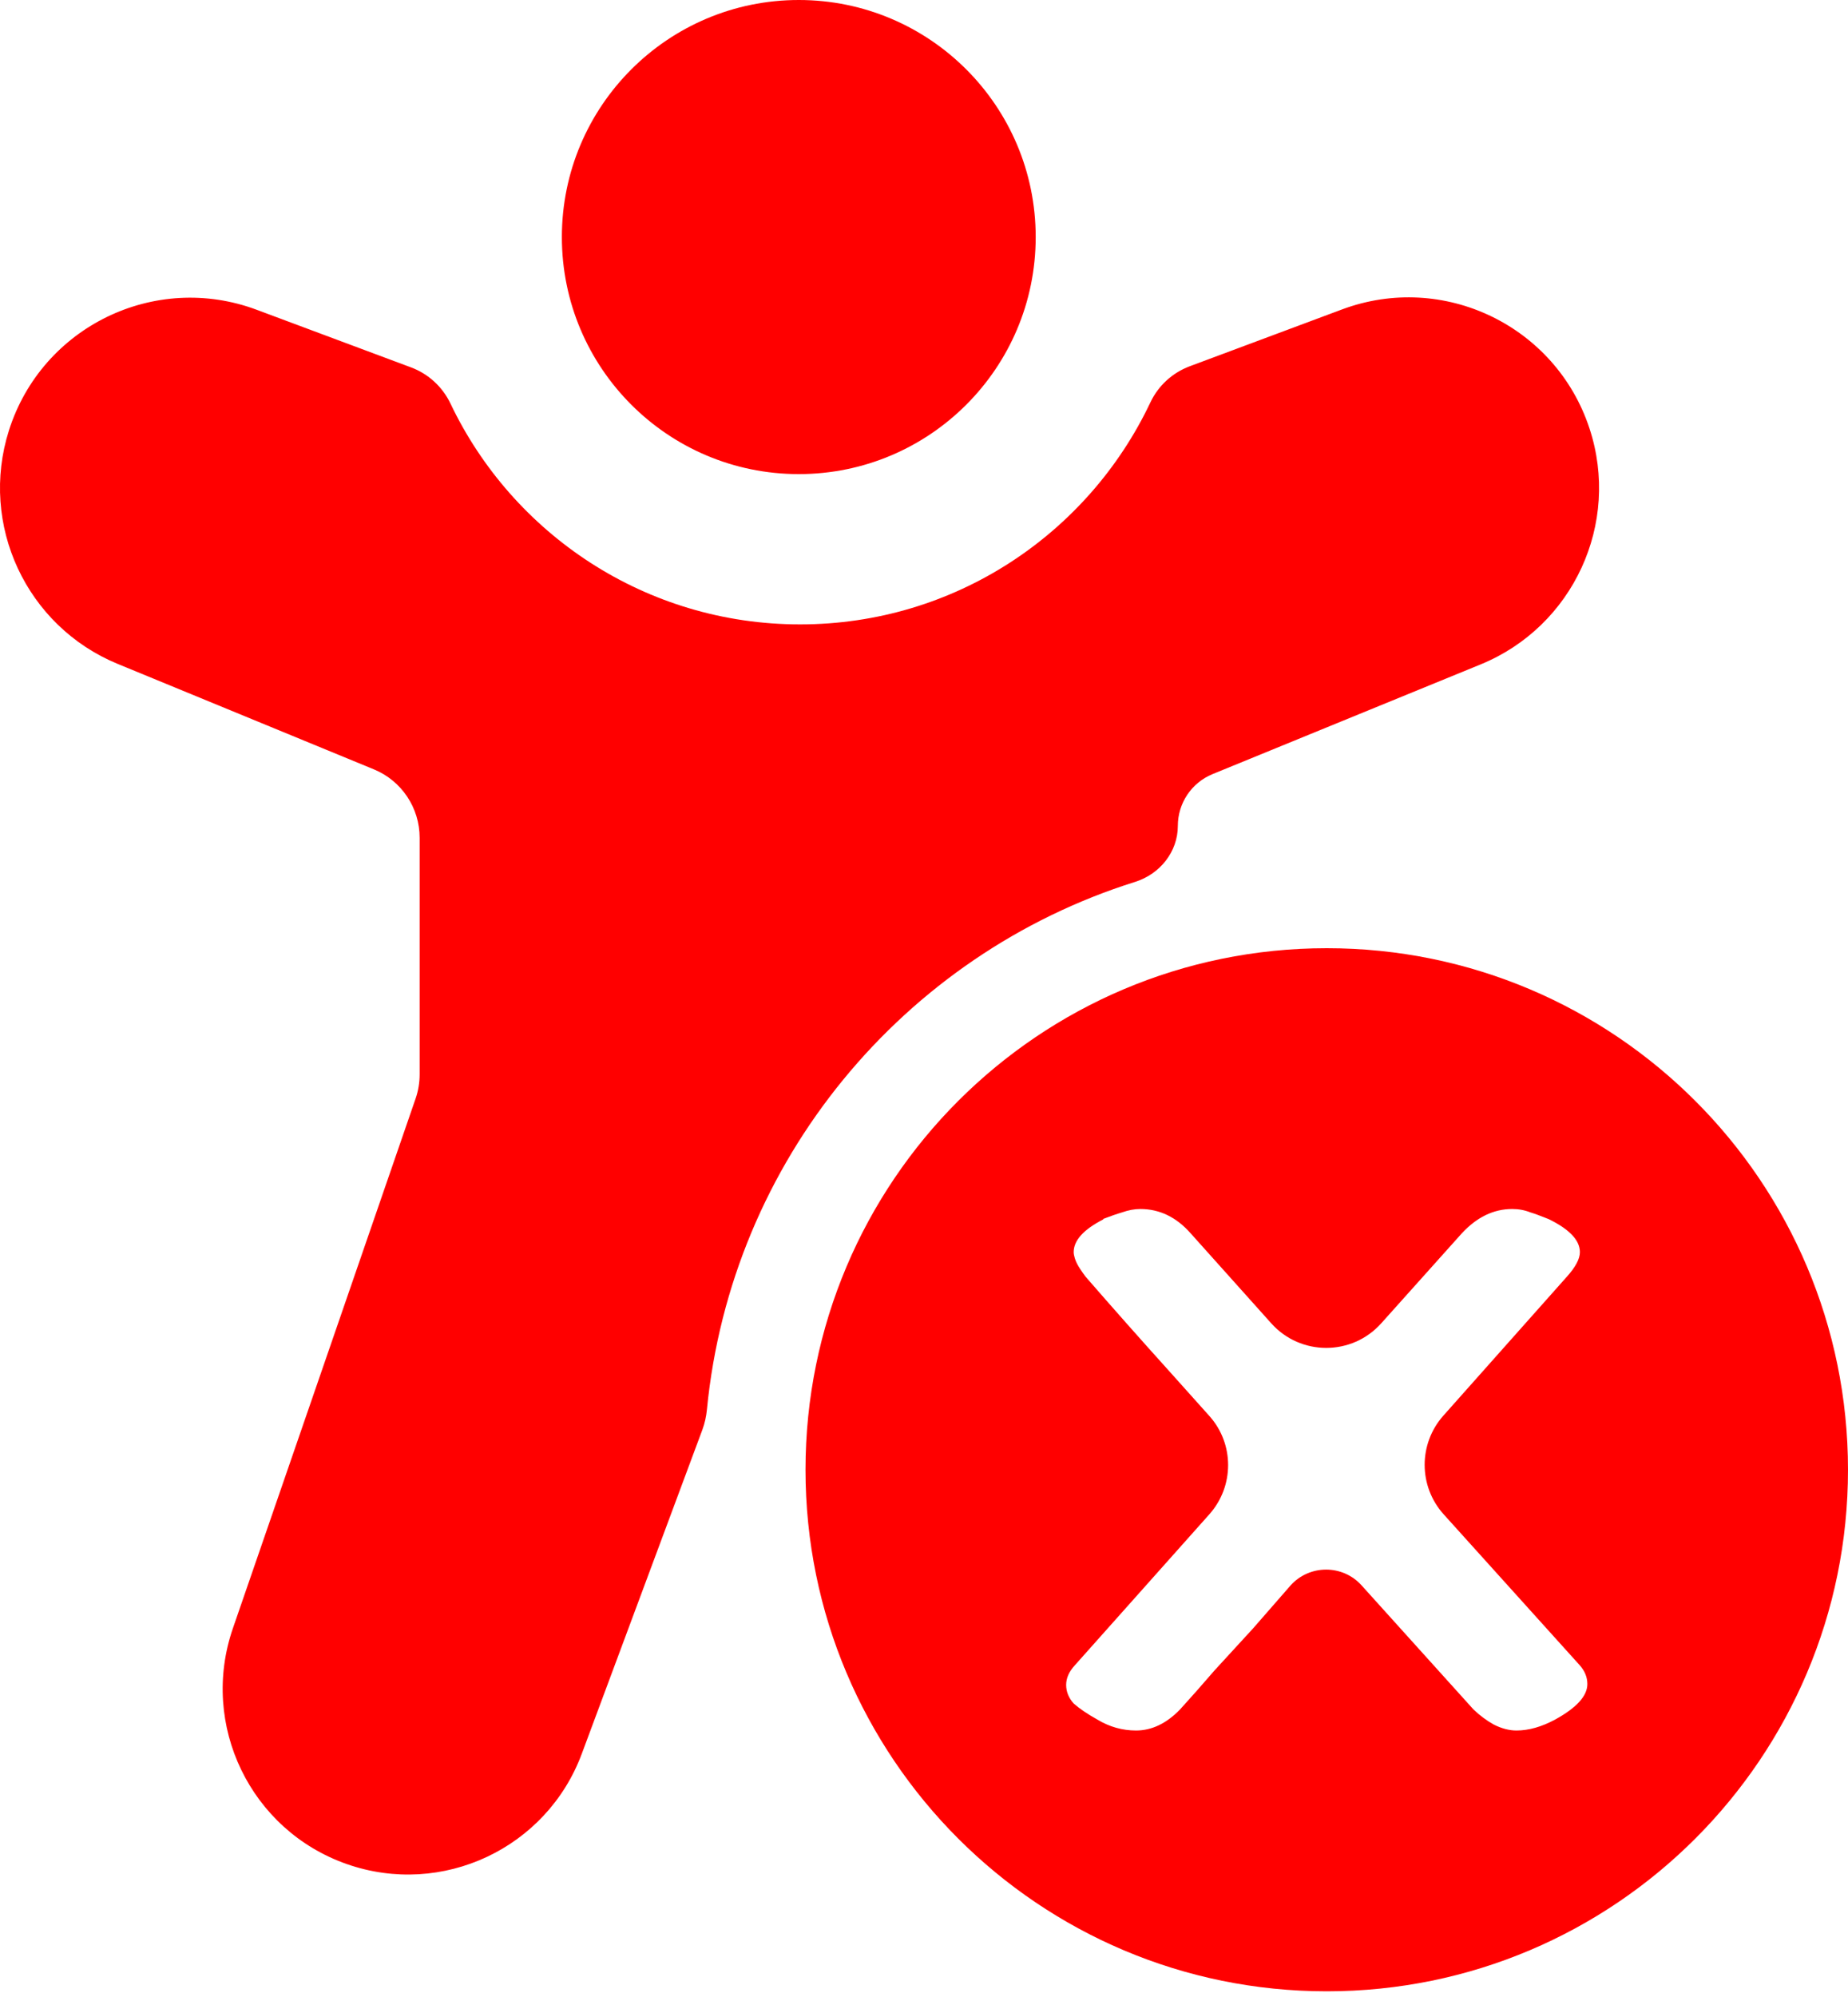 <svg width="25" height="27" viewBox="0 0 25 27" fill="none" xmlns="http://www.w3.org/2000/svg">
<path d="M10.806 0C9.036 0 7.601 1.435 7.601 3.205C7.601 4.975 9.036 6.41 10.806 6.41C12.576 6.41 14.011 4.975 14.011 3.205C14.011 1.435 12.576 0 10.806 0ZM21.503 5.793C21.046 4.403 19.525 3.672 18.154 4.184L16.095 4.952C15.86 5.04 15.669 5.215 15.562 5.442C14.721 7.217 12.915 8.442 10.824 8.442C8.738 8.442 6.935 7.223 6.093 5.454C5.985 5.229 5.794 5.054 5.56 4.967L3.472 4.188C2.094 3.674 0.567 4.417 0.121 5.819C-0.284 7.094 0.356 8.468 1.594 8.977L5.058 10.402C5.433 10.556 5.677 10.922 5.677 11.327V14.525C5.677 14.636 5.659 14.746 5.623 14.851L3.15 22.017C2.7 23.323 3.389 24.747 4.692 25.203C5.981 25.654 7.395 24.991 7.871 23.71L9.502 19.33C9.534 19.243 9.554 19.152 9.563 19.061C9.89 15.69 12.225 12.906 15.357 11.923C15.691 11.818 15.934 11.517 15.934 11.166V11.166C15.934 10.859 16.119 10.583 16.404 10.466L20.03 8.983C21.282 8.471 21.926 7.078 21.503 5.793Z" fill="#FF0000"/>
<path fill-rule="evenodd" clip-rule="evenodd" d="M17.949 26.923C21.843 26.923 25 23.766 25 19.872C25 15.977 21.843 12.82 17.949 12.82C14.054 12.82 10.897 15.977 10.897 19.872C10.897 23.766 14.054 26.923 17.949 26.923ZM21.373 22.517L19.53 20.474C19.189 20.096 19.187 19.521 19.526 19.14L21.198 17.26C21.314 17.131 21.373 17.02 21.373 16.929C21.373 16.769 21.232 16.62 20.951 16.483C20.934 16.477 20.918 16.47 20.903 16.464C20.829 16.435 20.768 16.411 20.704 16.392C20.626 16.361 20.544 16.346 20.457 16.346C20.205 16.346 19.977 16.457 19.773 16.678L18.686 17.891C18.289 18.335 17.594 18.335 17.197 17.891L16.11 16.678C15.916 16.457 15.688 16.346 15.426 16.346C15.349 16.346 15.266 16.361 15.179 16.392C15.104 16.414 15.019 16.444 14.925 16.48C14.923 16.481 14.924 16.483 14.925 16.483V16.483C14.927 16.483 14.928 16.485 14.926 16.486C14.659 16.623 14.525 16.77 14.525 16.929C14.525 16.951 14.53 16.979 14.54 17.011C14.556 17.064 14.583 17.113 14.614 17.159C14.637 17.194 14.661 17.228 14.685 17.26C15.043 17.672 15.421 18.099 15.819 18.54C16.004 18.746 16.184 18.948 16.361 19.145C16.699 19.523 16.698 20.094 16.361 20.473L14.539 22.517C14.462 22.601 14.423 22.689 14.423 22.78C14.423 22.872 14.457 22.956 14.525 23.032C14.602 23.1 14.709 23.173 14.845 23.249C15.009 23.348 15.184 23.397 15.368 23.397C15.581 23.397 15.78 23.302 15.964 23.112C16.11 22.952 16.265 22.776 16.429 22.586L16.953 22.015C17.127 21.817 17.297 21.622 17.462 21.432V21.432C17.719 21.151 18.163 21.151 18.419 21.434L19.933 23.112C20.02 23.195 20.113 23.264 20.209 23.317C20.316 23.371 20.418 23.397 20.515 23.397C20.68 23.397 20.854 23.348 21.038 23.249C21.329 23.089 21.474 22.929 21.474 22.769C21.474 22.677 21.44 22.594 21.373 22.517Z" fill="#FF0000"/>
</svg>
